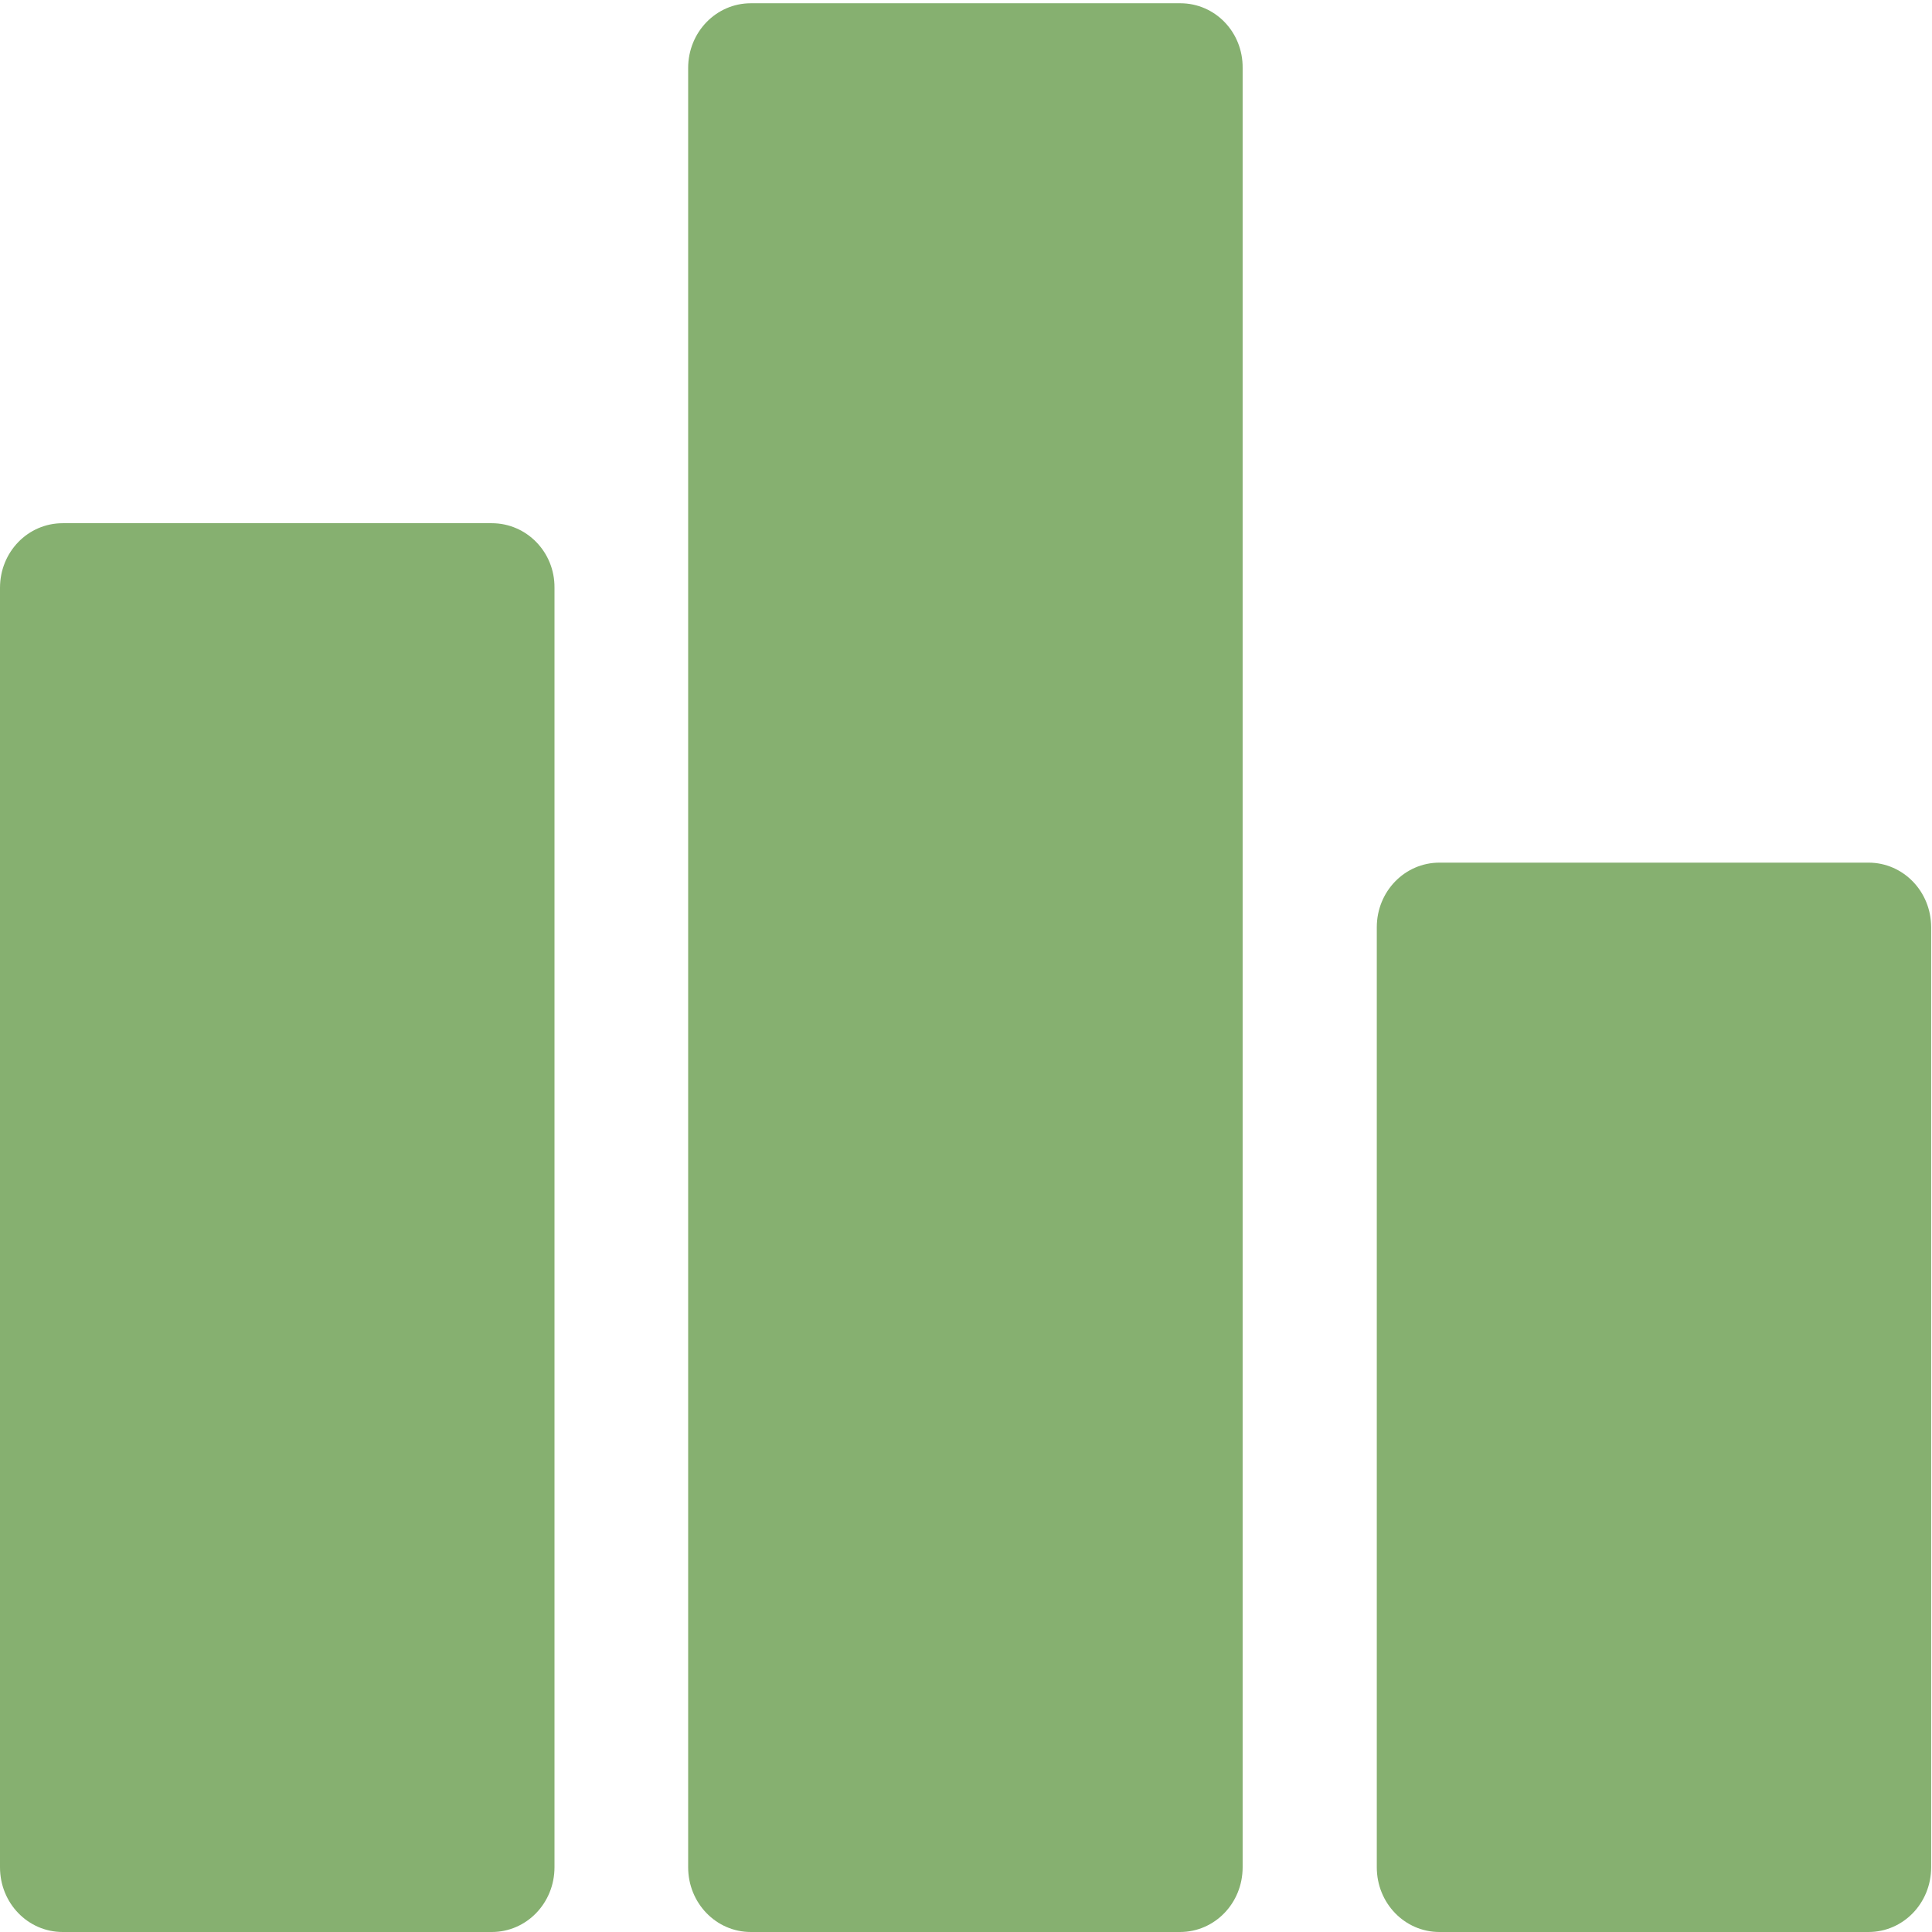 <?xml version="1.0" encoding="UTF-8"?>
<svg width="16px" height="16px" viewBox="0 0 16 16" version="1.1" xmlns="http://www.w3.org/2000/svg" xmlns:xlink="http://www.w3.org/1999/xlink">
    <!-- Generator: Sketch 53.2 (72643) - https://sketchapp.com -->
    <title>ico_dashboard-active</title>
    <desc>Created with Sketch.</desc>
    <g id="Page-1" stroke="none" stroke-width="1" fill="none" fill-rule="evenodd">
        <g id="StaffApi-4-Client-Dashboard-menu" transform="translate(-23, -67)" fill="#86B070" fill-rule="nonzero">
            <g id="ico_dashboard-active" transform="translate(23, 67)">
                <path d="M4.073,4.333 L0.519,4.333 C0.231,4.333 0,4.571 0,4.868 L0,15.464 C0,15.761 0.231,16 0.519,16 L4.073,16 C4.36,16 4.592,15.761 4.592,15.464 L4.592,4.868 C4.595,4.571 4.36,4.333 4.073,4.333 Z" id="Path"></path>
                <path d="M15.474,7.144 L11.921,7.144 C11.633,7.144 11.402,7.383 11.402,7.679 L11.402,15.464 C11.402,15.761 11.633,16 11.921,16 L15.474,16 C15.762,16 15.993,15.761 15.993,15.464 L15.993,7.679 C15.993,7.383 15.762,7.144 15.474,7.144 Z" id="Path"></path>
                <path d="M9.775,0.027 L6.218,0.027 C5.931,0.027 5.699,0.266 5.699,0.563 L5.699,15.464 C5.699,15.761 5.931,16 6.218,16 L9.772,16 C10.06,16 10.291,15.761 10.291,15.464 L10.291,0.563 C10.294,0.266 10.063,0.027 9.775,0.027 Z" id="Path"></path>
            </g>
        </g>
    </g>
</svg>